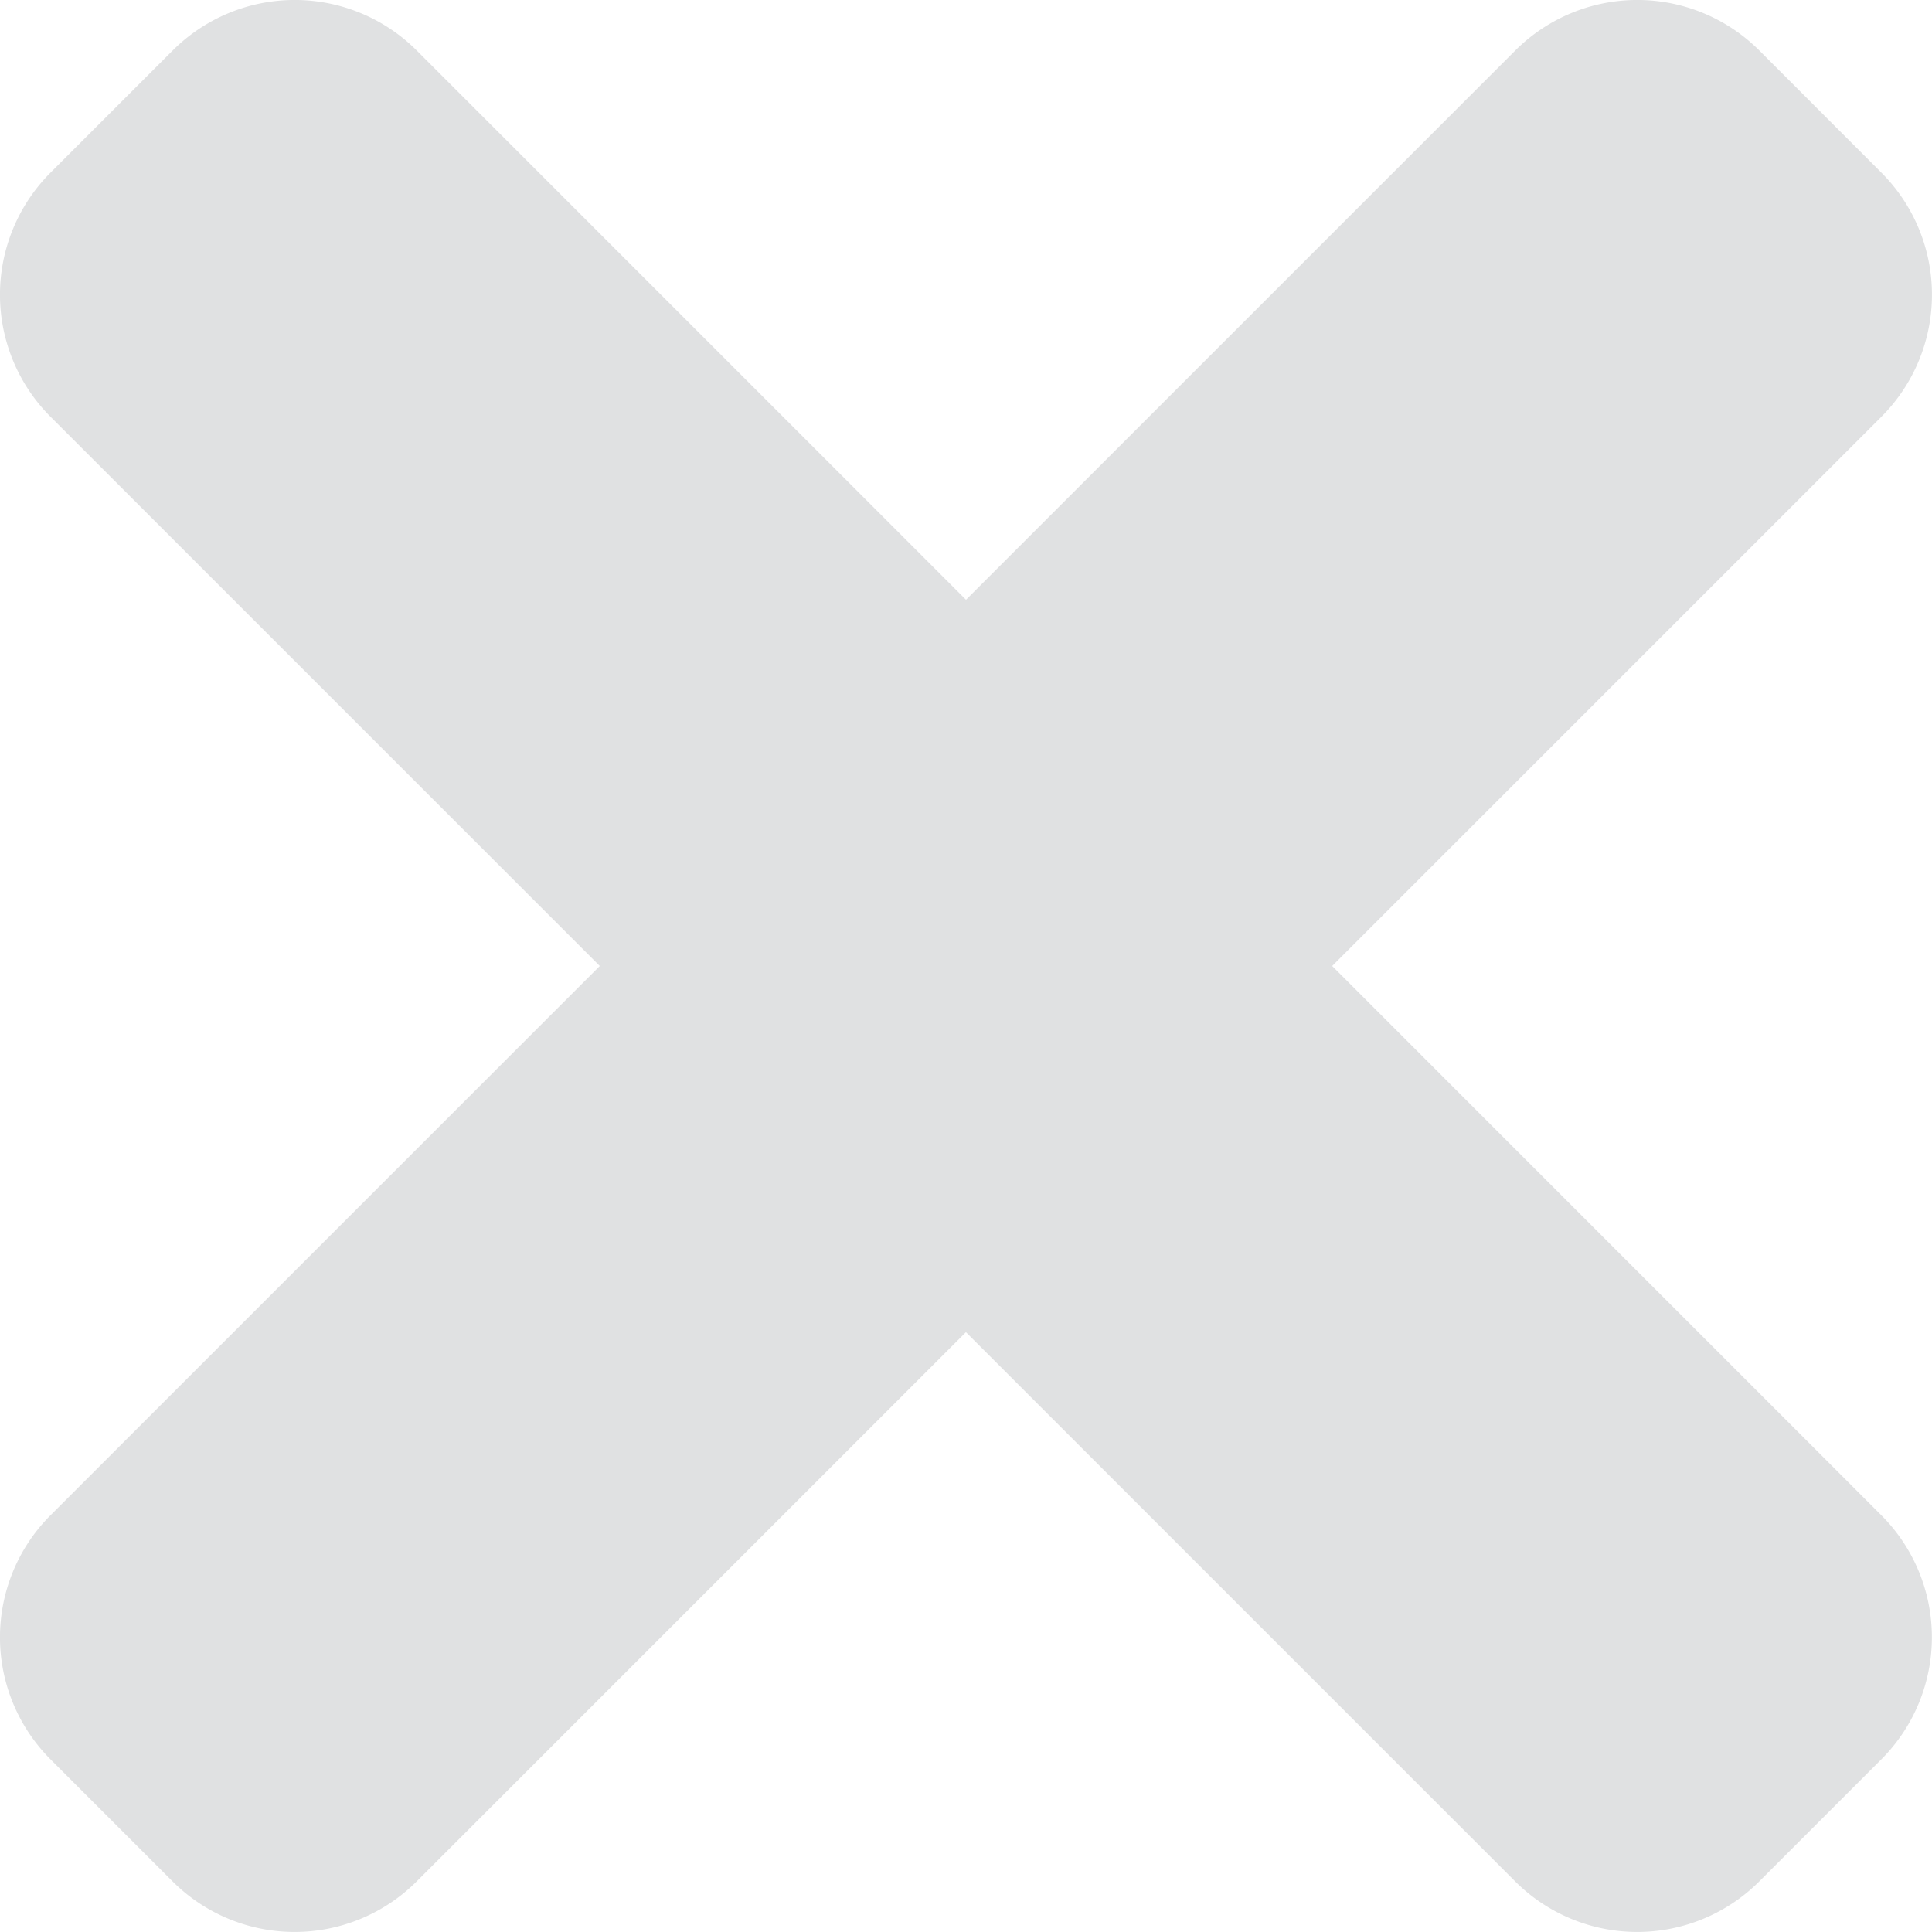 <svg xmlns="http://www.w3.org/2000/svg" width="27.574" height="27.574" viewBox="0 0 27.574 27.574"><defs><style>.a{fill:#e0e1e2;}</style></defs><path class="a" d="M19.013,93.787l7.839-7.839a2.464,2.464,0,0,0,0-3.484L25.11,80.721a2.464,2.464,0,0,0-3.484,0L13.787,88.56,5.948,80.721a2.464,2.464,0,0,0-3.484,0L.721,82.464a2.464,2.464,0,0,0,0,3.484L8.56,93.787.721,101.626a2.464,2.464,0,0,0,0,3.484l1.742,1.742a2.464,2.464,0,0,0,3.484,0l7.839-7.839,7.839,7.839a2.464,2.464,0,0,0,3.484,0l1.742-1.742a2.464,2.464,0,0,0,0-3.484Z" transform="translate(0 -80)"/></svg>